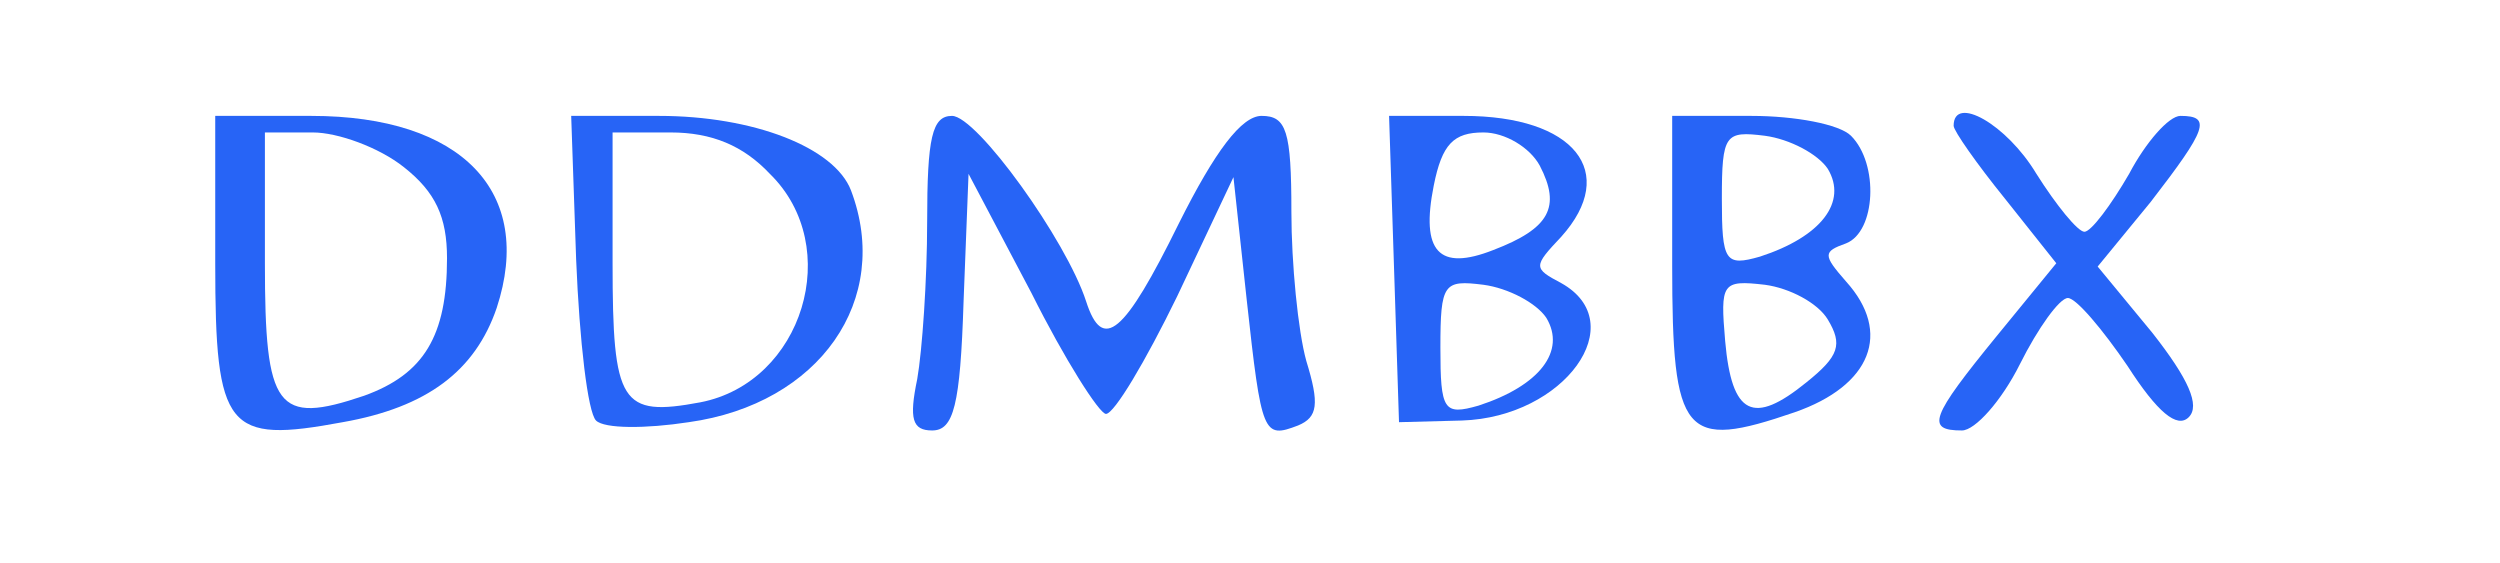 <?xml version="1.0" standalone="no"?>
<!DOCTYPE svg PUBLIC "-//W3C//DTD SVG 20010904//EN"
 "http://www.w3.org/TR/2001/REC-SVG-20010904/DTD/svg10.dtd">
<svg version="1.0" xmlns="http://www.w3.org/2000/svg"
 width="151pt" height="34pt" viewBox="0 0 151 34"
 preserveAspectRatio="xMidYMid meet">

<g transform="translate(0,34) scale(0.1,-0.1)"
fill="#000000" stroke="none">
<path d="M130 181 c0 -101 7 -109 77 -96 51 9 80 31 93 69 23 70 -21 116 -112
116 l-58 0 0 -89z m114 58 c19 -15 26 -30 26 -55 0 -47 -14 -70 -50 -83 -53
-18 -60 -8 -60 80 l0 79 29 0 c15 0 40 -9 55 -21z" fill="#2764F6"/>
<path d="M348 183 c2 -49 7 -92 12 -97 5 -5 30 -5 56 -1 79 11 123 74 98 140
-10 26 -59 45 -116 45 l-53 0 3 -87z m117 52 c45 -44 20 -126 -42 -138 -48 -9
-53 -1 -53 84 l0 79 35 0 c25 0 44 -8 60 -25z" fill="#2764F6"/>
<path d="M560 206 c0 -35 -3 -78 -6 -95 -5 -24 -3 -31 9 -31 13 0 17 15 19 78
l3 77 38 -72 c20 -40 41 -73 45 -73 5 0 24 32 43 71 l34 72 8 -74 c9 -82 10
-84 31 -76 12 5 13 13 5 39 -5 18 -9 59 -9 90 0 49 -3 58 -18 58 -12 0 -28
-21 -50 -65 -33 -67 -46 -78 -56 -47 -12 37 -66 112 -81 112 -12 0 -15 -13
-15 -64z" fill="#2764F6"/>
<path d="M842 178 l3 -93 38 1 c62 2 103 59 60 83 -17 9 -17 10 0 28 35 39 8
73 -59 73 l-45 0 3 -92z m88 62 c13 -25 6 -38 -28 -51 -33 -13 -44 -1 -36 39
5 25 12 32 30 32 13 0 28 -9 34 -20z m4 -92 c12 -20 -4 -41 -41 -53 -21 -6
-23 -3 -23 35 0 39 2 41 26 38 15 -2 32 -11 38 -20z" fill="#2764F6"/>
<path d="M1010 180 c0 -104 7 -112 74 -89 46 16 59 48 31 79 -14 16 -14 18 0
23 18 7 20 48 3 65 -7 7 -34 12 -60 12 l-48 0 0 -90z m94 58 c12 -20 -4 -41
-41 -53 -21 -6 -23 -3 -23 35 0 39 2 41 26 38 15 -2 32 -11 38 -20z m0 -91 c9
-15 7 -22 -13 -38 -32 -26 -45 -20 -49 25 -3 35 -2 37 24 34 15 -2 32 -11 38
-21z" fill="#2764F6"/>
<path d="M1180 264 c0 -3 14 -23 31 -44 l31 -39 -36 -44 c-40 -49 -43 -57 -21
-57 8 0 24 18 35 40 11 22 24 40 29 40 5 0 21 -19 36 -41 18 -28 30 -38 37
-31 7 7 0 23 -22 51 l-33 40 32 39 c34 44 37 52 18 52 -7 0 -21 -16 -31 -35
-11 -19 -23 -35 -27 -35 -4 0 -17 16 -29 35 -18 30 -50 48 -50 29z" fill="#2764F6"/>
</g>
</svg>
